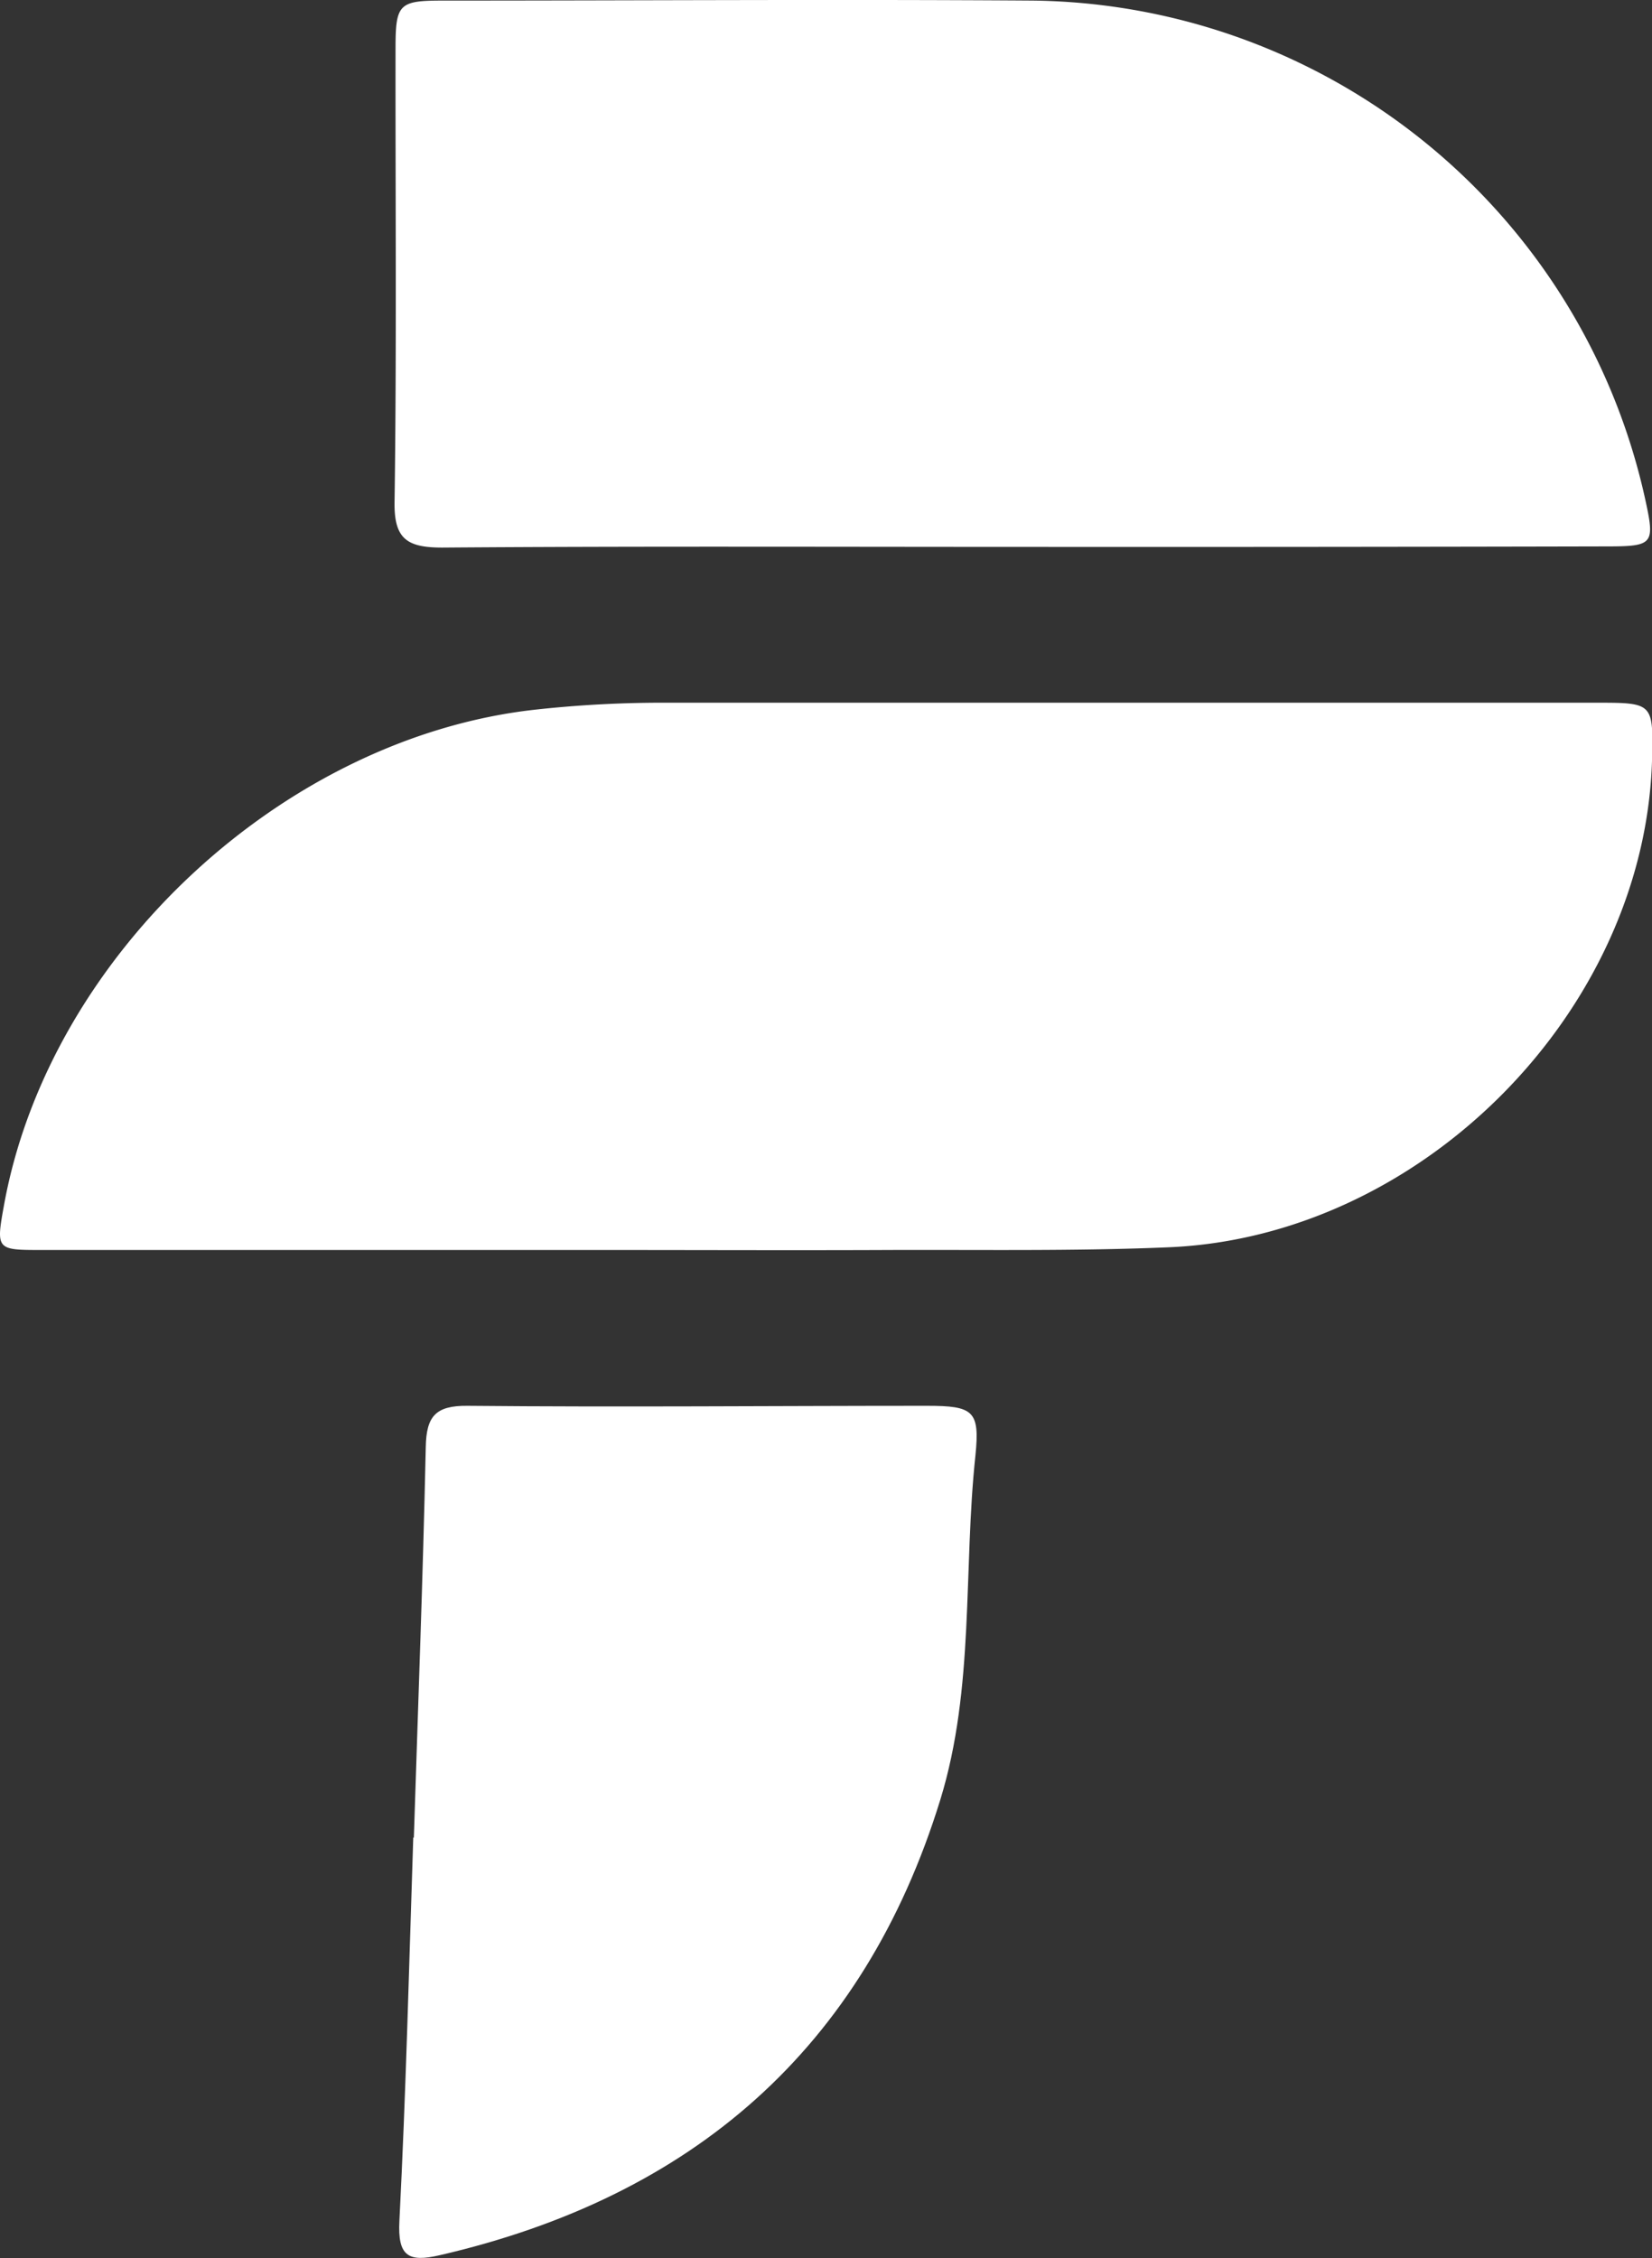 <svg xmlns="http://www.w3.org/2000/svg" viewBox="0 0 170.49 233.03"><rect x="0" y="0" width="170.49" height="233.03" fill="#333333" stroke="none"/><defs><style>.cls-1{fill:#ffffff;}.cls-2{fill:#ffffff;}</style></defs><title>Asset 17pplogosvg</title><g id="Layer_2" data-name="Layer 2"><g id="Layer_1-2" data-name="Layer 1"><path class="cls-1" d="M62.65,129H4.35c-4.78,0-4.78,0-3.9-4.83,4.75-25.65,28.79-48,54.67-50.92a120.08,120.08,0,0,1,13.79-.73H165c5.54,0,5.63.11,5.5,5.67-.61,26-23.64,49.43-49.89,50.53-9.7.41-19.43.24-29.14.28S72.24,129,62.65,129Z"/><path class="cls-2" d="M105.44,56.44c-19.94,0-39.87-.08-59.8.07-3.67,0-5-.91-4.92-4.79.22-15.57.08-31.15.1-46.72,0-4.6.35-4.94,4.88-4.94,20.31,0,40.62-.14,60.92,0a65.52,65.52,0,0,1,63.14,51.33c1.06,4.83.93,5-4.14,5Q135.53,56.46,105.44,56.44Z"/><path class="cls-2" d="M42.71,189.64c.43-13.43.94-26.87,1.23-40.31.06-3.16,1-4.28,4.3-4.25,15.81.15,31.62,0,47.43,0,4.79,0,5.46.52,5,5.09-1.27,11.85-.07,24-3.63,35.57-7.94,25.76-25.67,41-51.67,47-3.24.75-4.34.1-4.15-3.55.67-13.17,1-26.37,1.43-39.56Z"/></g></g></svg>